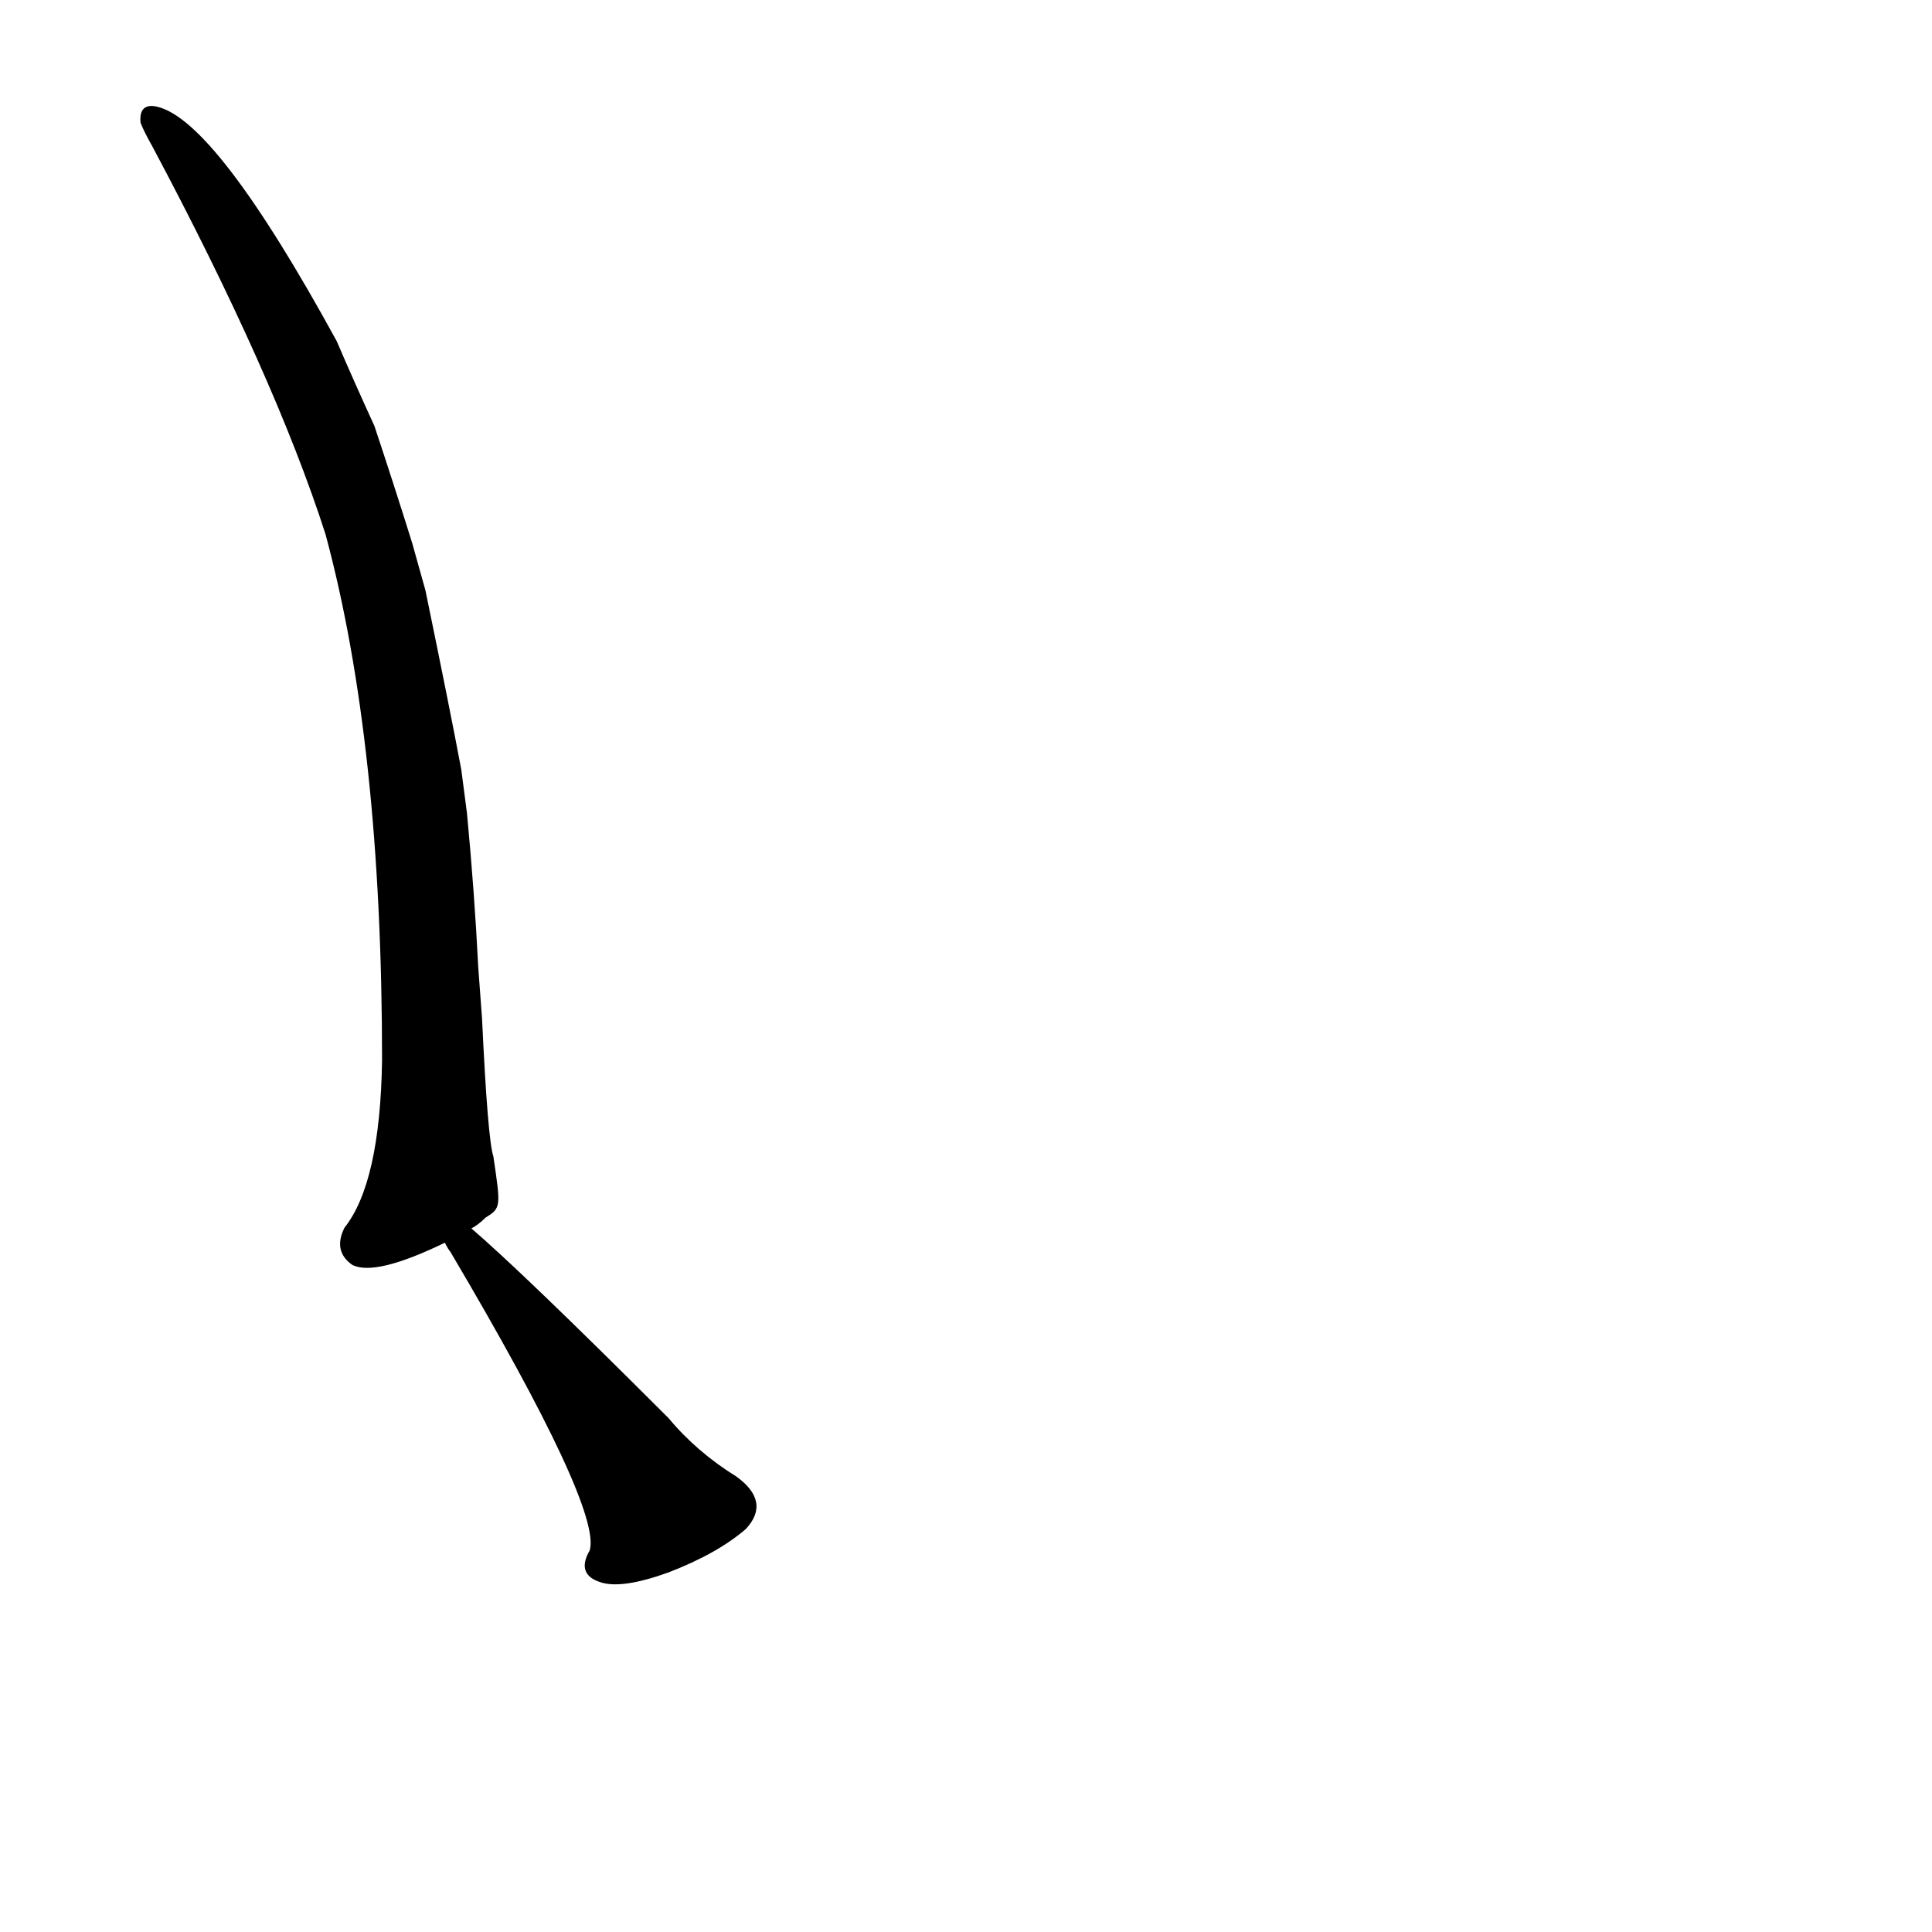 <?xml version="1.0" ?>
<svg baseProfile="full" height="1024" version="1.1" viewBox="0 0 1024 1024" width="1024" xmlns="http://www.w3.org/2000/svg" xmlns:ev="http://www.w3.org/2001/xml-events" xmlns:xlink="http://www.w3.org/1999/xlink">
	<defs/>
	<path d="M 249.0,651.0 Q 277.0,675.0 354.0,752.0 Q 369.0,770.0 390.0,783.0 Q 408.0,796.0 395.0,810.0 Q 380.0,823.0 354.0,833.0 Q 329.0,842.0 318.0,838.0 Q 306.0,834.0 313.0,822.0 Q 320.0,800.0 239.0,663.0 Q 238.0,662.0 236.0,658.0 C 221.0,632.0 226.0,631.0 249.0,651.0" fill="black" stroke="#000000"/>
	<path d="M 225.0,313.0 Q 238.0,376.0 244.0,408.0 L 247.0,431.0 Q 251.0,473.0 253.0,513.0 L 255.0,540.0 Q 258.0,604.0 261.0,613.0 C 265.0,640.0 265.0,640.0 257.0,645.0 Q 253.0,649.0 249.0,651.0 L 236.0,658.0 Q 199.0,676.0 187.0,670.0 Q 177.0,663.0 183.0,651.0 Q 202.0,627.0 203.0,562.0 Q 203.0,394.0 173.0,283.0 Q 146.0,199.0 81.0,77.0 Q 77.0,70.0 75.0,65.0 Q 74.0,55.0 83.0,57.0 Q 114.0,64.0 178.0,181.0 Q 187.0,202.0 198.0,226.0 Q 208.0,256.0 218.0,288.0 L 225.0,313.0" fill="black" stroke="#000000"/>
</svg>
